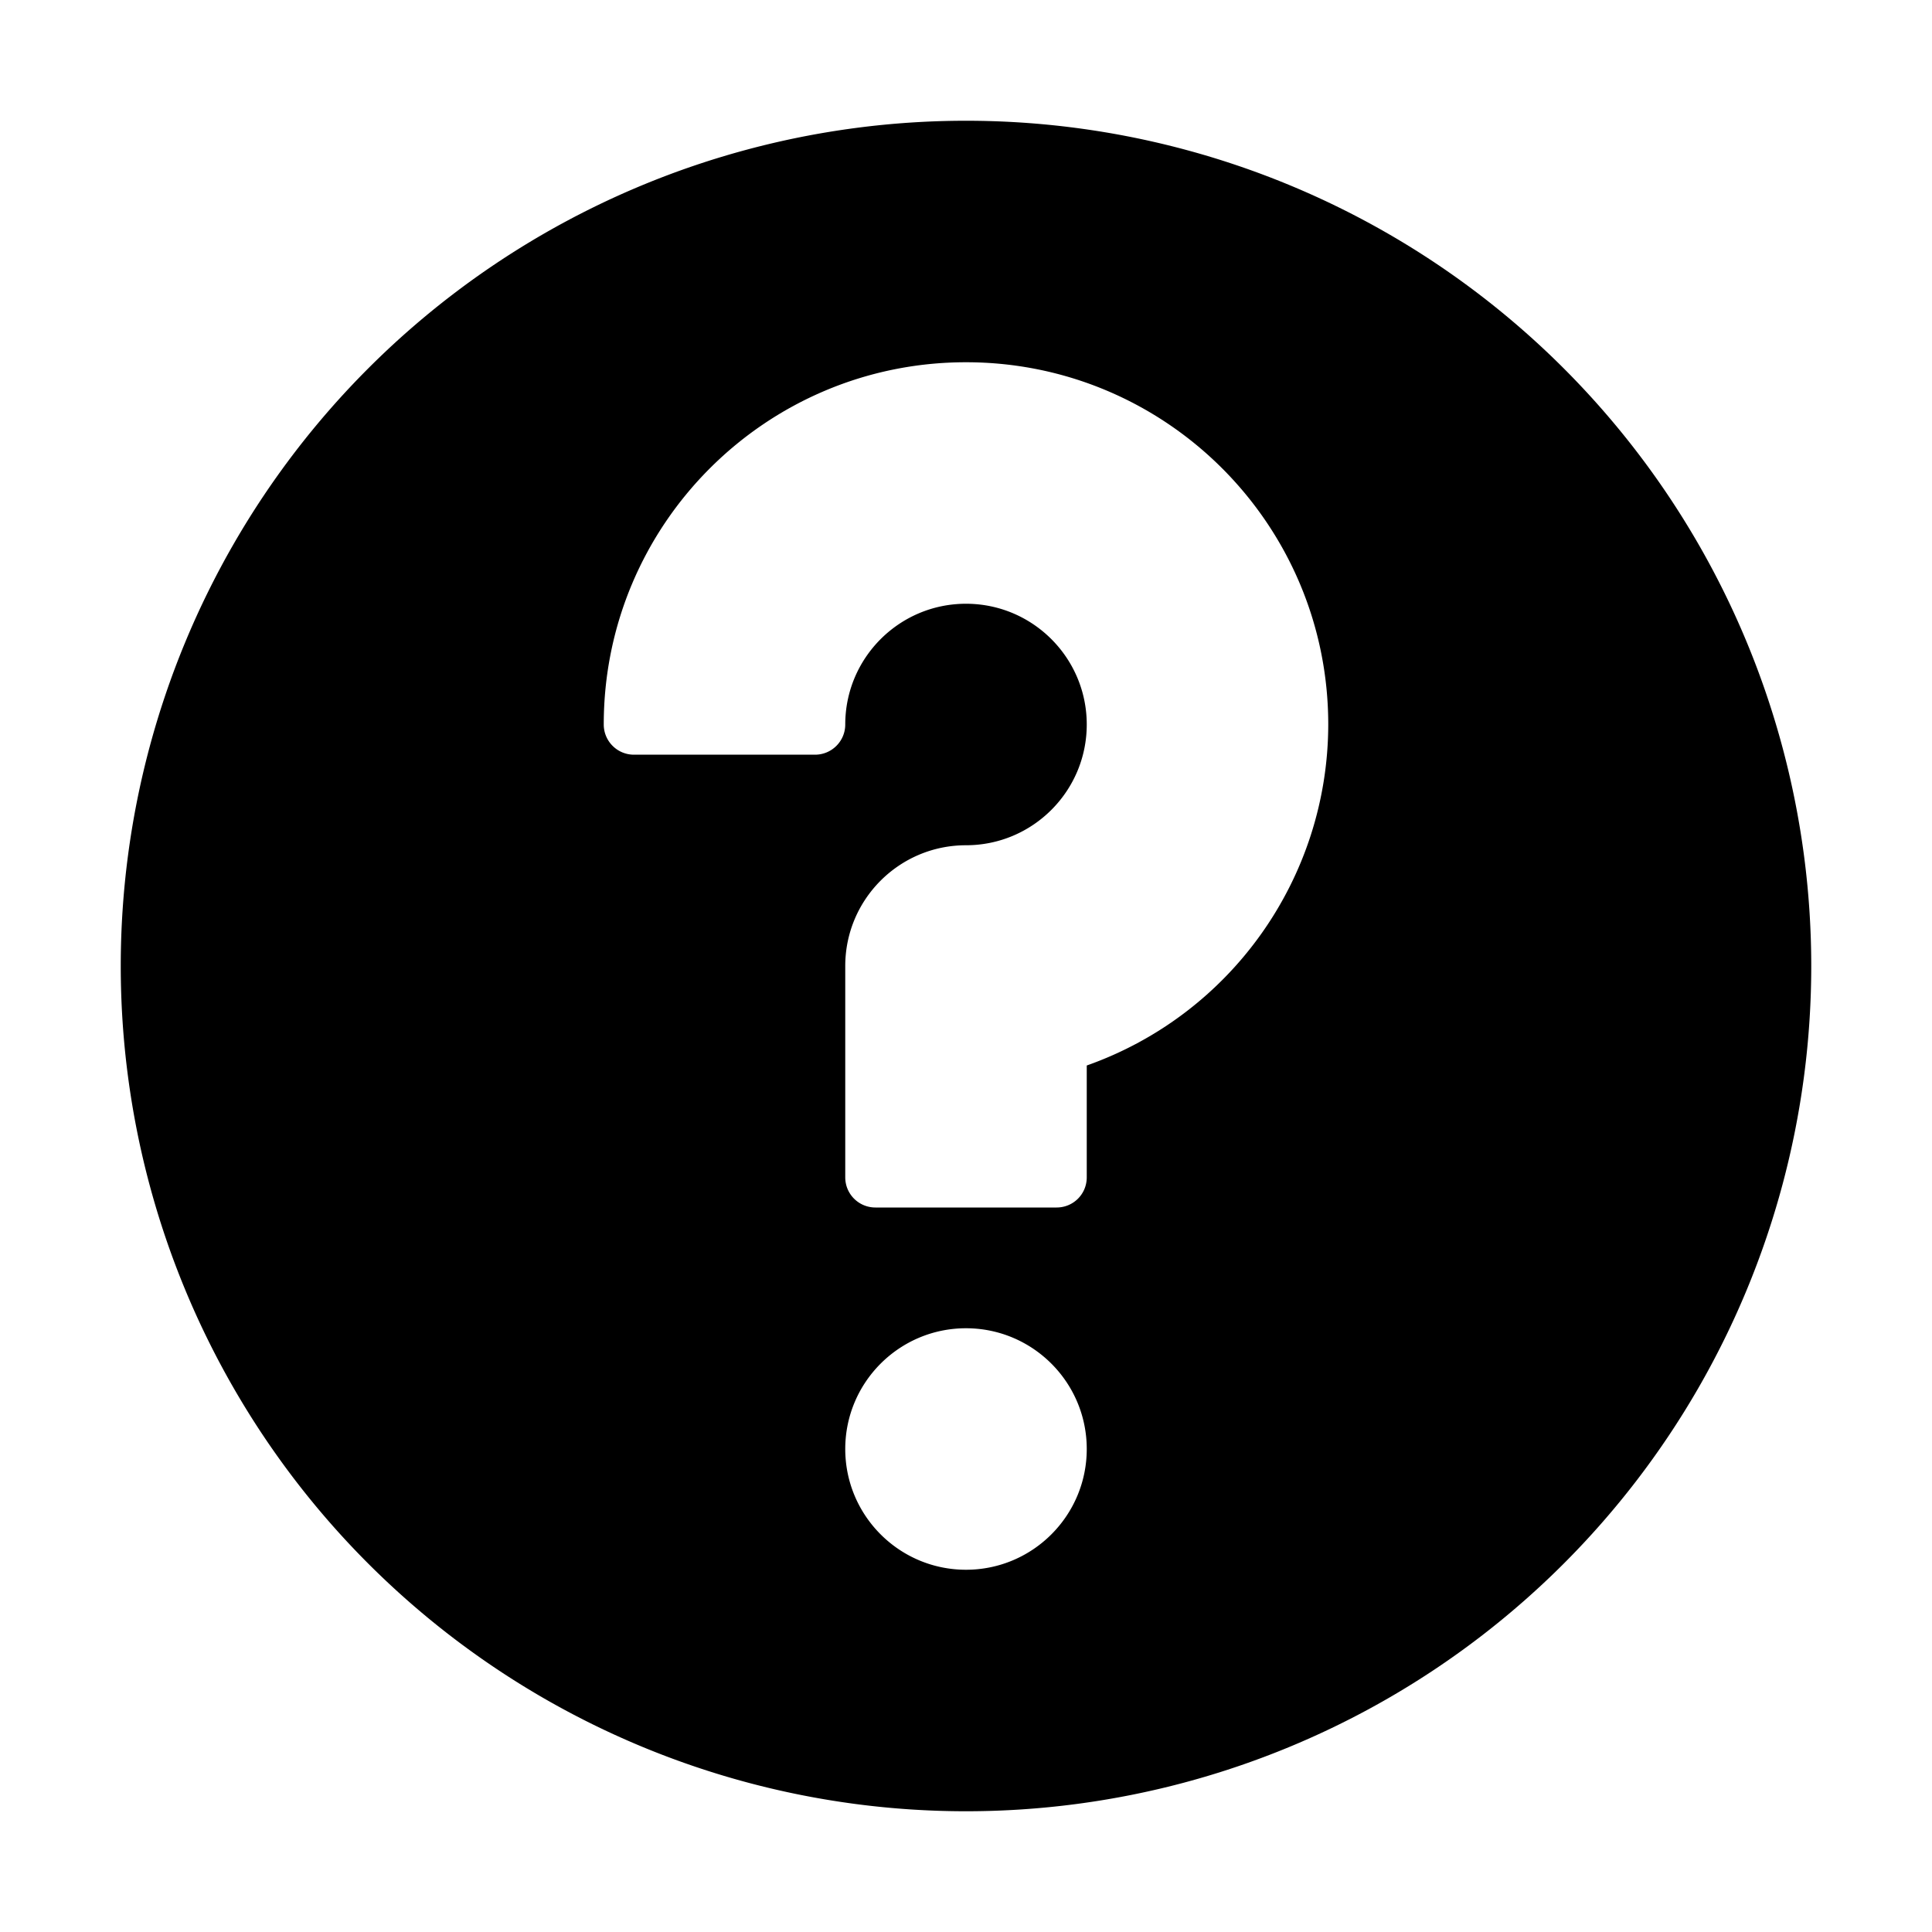 <svg xmlns="http://www.w3.org/2000/svg" xmlns:svg="http://www.w3.org/2000/svg" id="svg2985" width="16" height="16" version="1.1"><g id="layer2"><path id="path837" d="M 8,1 A 7,7 0 0 0 1,8 7,7 0 0 0 8,15 7,7 0 0 0 15,8 7,7 0 0 0 8,1 Z m 0,2 c 1.657,0 3,1.343 3,3 -0.002,1.27 -0.803,2.401 -2,2.824 V 9.75 C 9,9.889 8.889,10 8.75,10 H 7.25 C 7.112,10 7,9.889 7,9.75 V 8 C 7,7.448 7.448,7 8,7 8.552,7 9,6.552 9,6 9,5.448 8.552,5 8,5 7.448,5 7,5.448 7,6 7,6.138 6.888,6.25 6.75,6.25 H 5.25 C 5.112,6.25 5,6.138 5,6 5,4.343 6.343,3 8,3 Z m 0,8 c 0.552,0 1,0.448 1,1 0,0.552 -0.448,1 -1,1 -0.552,0 -1,-0.448 -1,-1 0,-0.552 0.448,-1 1,-1 z" style="opacity:1;vector-effect:none;fill:#000;fill-opacity:1;stroke:none;stroke-width:5;stroke-linecap:round;stroke-linejoin:round;stroke-miterlimit:4;stroke-dasharray:none;stroke-dashoffset:0;stroke-opacity:1"/></g></svg>